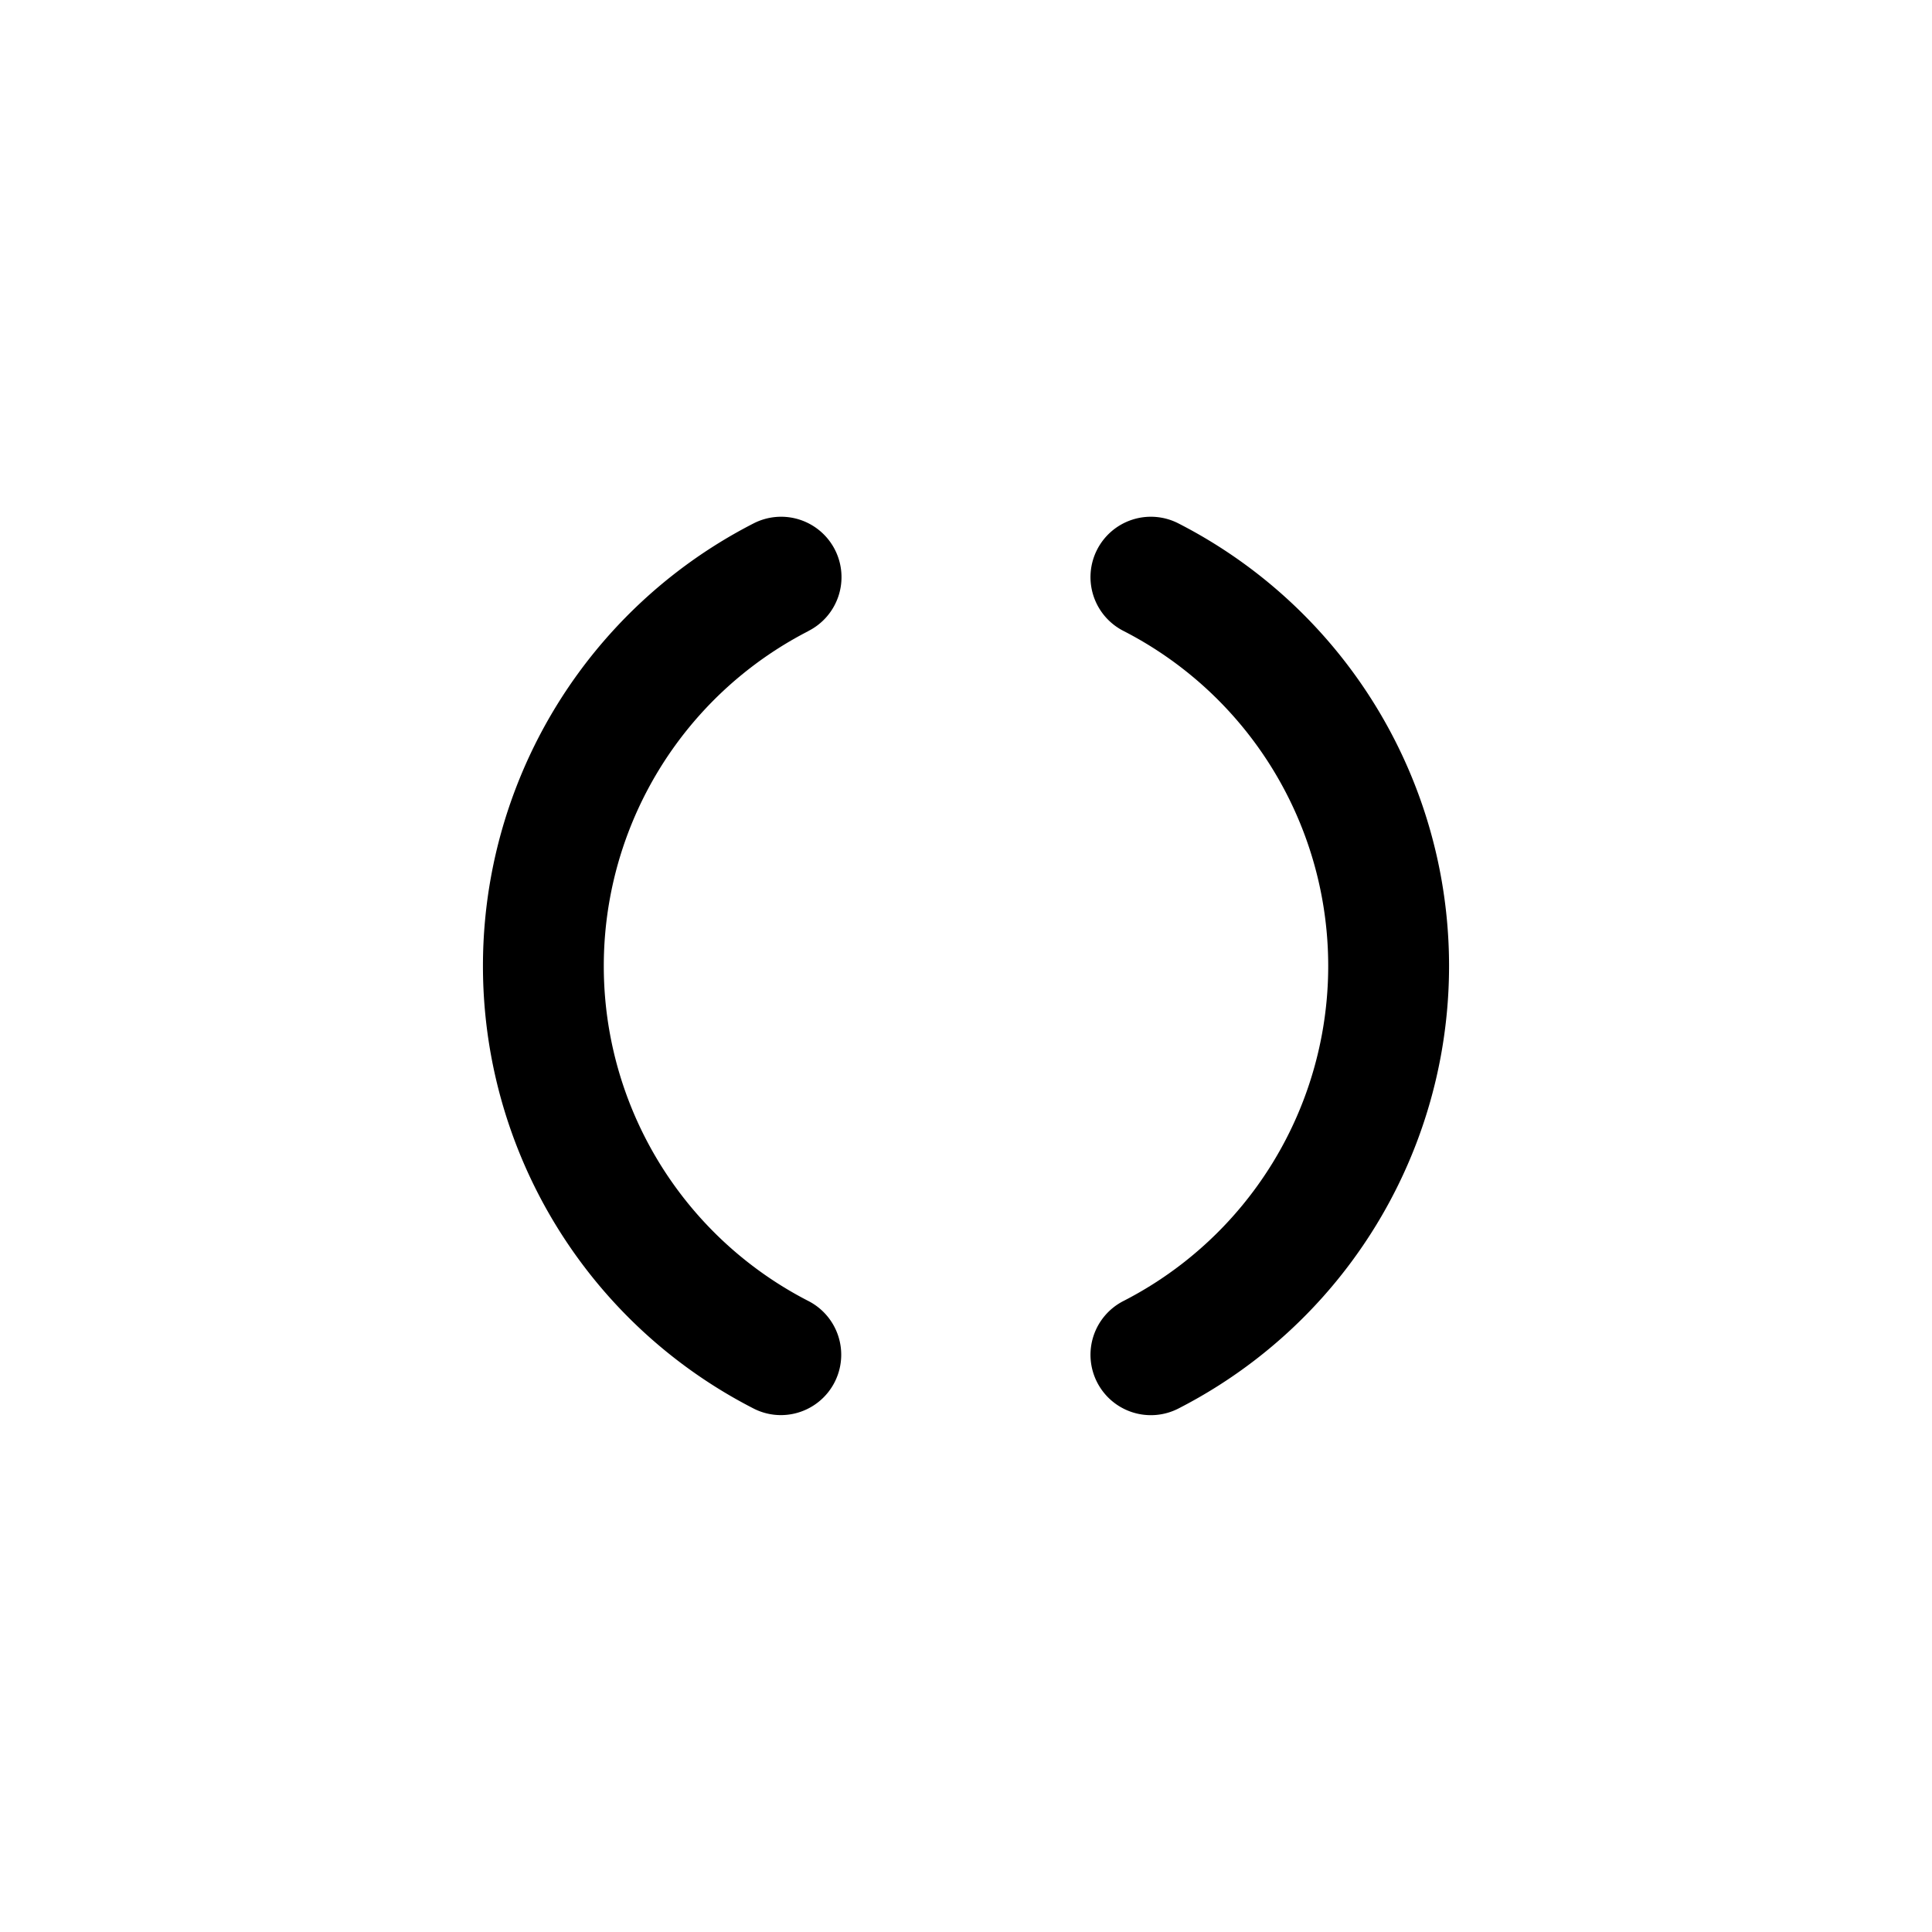 <svg id="icons" xmlns="http://www.w3.org/2000/svg" viewBox="0 0 24 24"><title>04-05-metric-bracket-s</title><rect id="canvas" width="24" height="24" style="fill:none"/><path d="M10.041,7.839a.75.75,0,1,0-.68-1.337,6.176,6.176,0,0,0,0,10.995.743.743,0,0,0,.339.082.75.75,0,0,0,.341-1.418,4.677,4.677,0,0,1,0-8.321Z"/><path d="M14.639,6.502A.75.75,0,1,0,13.959,7.839a4.677,4.677,0,0,1,0,8.321.75.75,0,1,0,.68,1.337,6.176,6.176,0,0,0,0-10.995Z"/></svg>